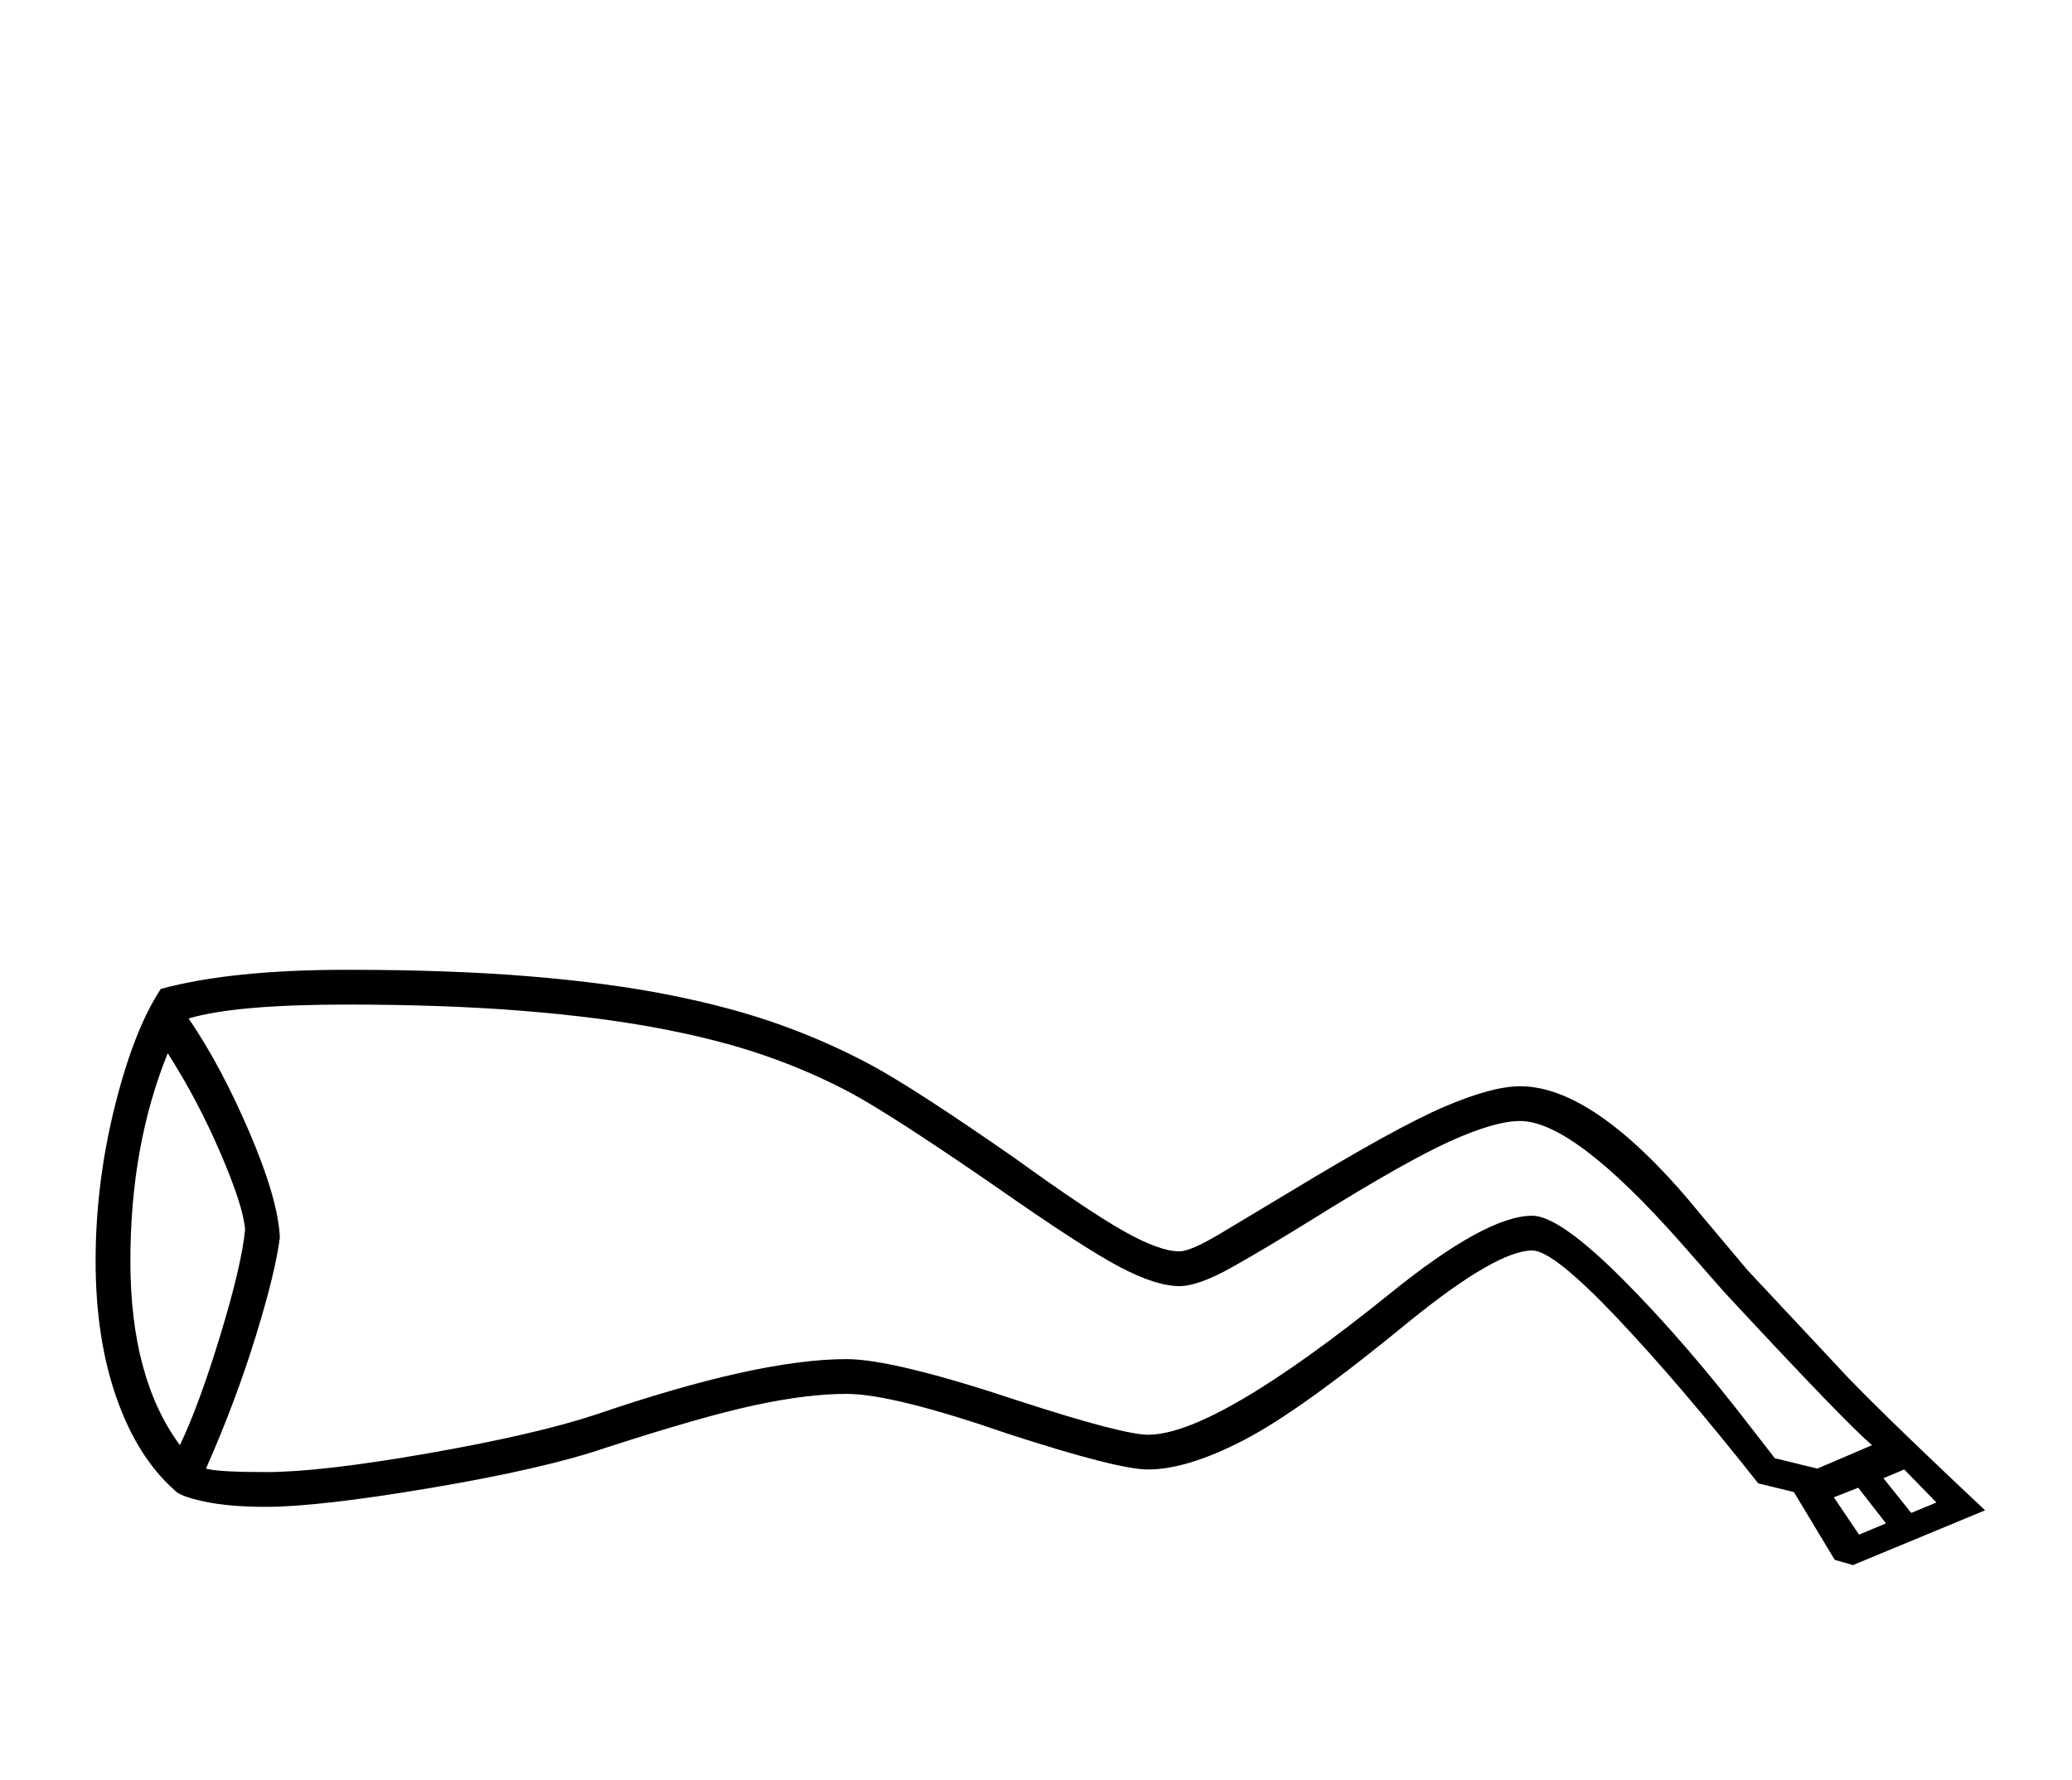 <?xml version="1.0" standalone="no"?>
<!DOCTYPE svg PUBLIC "-//W3C//DTD SVG 1.1//EN" "http://www.w3.org/Graphics/SVG/1.1/DTD/svg11.dtd" >
<svg xmlns="http://www.w3.org/2000/svg" xmlns:xlink="http://www.w3.org/1999/xlink" version="1.1" viewBox="-10 0 2384 2048">
  <g transform="scale(1, -1)"  transform-origin="center">
   <path fill="currentColor"
d="M1753 709q-41 0 -142 -82q-124 -102 -189.5 -136t-110.5 -34q-35 0 -161 41q-133 46 -186 46q-45 0 -105.5 -13t-171.5 -49q-70 -24 -200 -46t-191 -22q-42 0 -70.5 6t-34.5 13q-43 38 -67 106.5t-24 157.5t22 177.5t53 135.5q81 22 214 22q119 0 210 -7.5t161.5 -21.5
t126.5 -34t106 -47t165 -107q83 -60 124.5 -83.5t64.5 -23.5q13 0 48 21l80 48q122 74 177 97.5t87 23.5q88 0 209 -149l53 -63l102 -109q37 -41 171 -167l-152 -63l-21 6l-47 78l-41 10q-90 114 -163 191t-97 77zM1753 749q31 0 103.5 -72.5t151.5 -175.5l24 -31l49 -12
l63 27q-29 24 -170 176l-51 58q-123 139 -184 139q-29 0 -81 -23.5t-161 -91.5q-50 -31 -89 -53t-61 -22q-27 0 -69.5 22.5t-142.5 92.5q-119 82 -165.5 107t-100 43.5t-123 31.5t-158 20t-199.5 7q-128 0 -182 -16q37 -54 70 -131t35 -121q-5 -40 -28 -114.5t-57 -151.5
q14 -4 69 -4q63 0 186 21.5t193 44.5q187 64 289 64q54 0 198 -48q120 -39 149 -39q77 0 279 163q110 89 163 89zM140 697q0 -135 57 -212q22 46 46.5 126.5t28.5 121.5q-2 27 -28.5 88.5t-60.5 114.5q-43 -106 -43 -239zM2160 395l-32 41l-28 -11l29 -43zM2218 419l-37 38
l-24 -10l32 -40z" />
  </g>

</svg>
